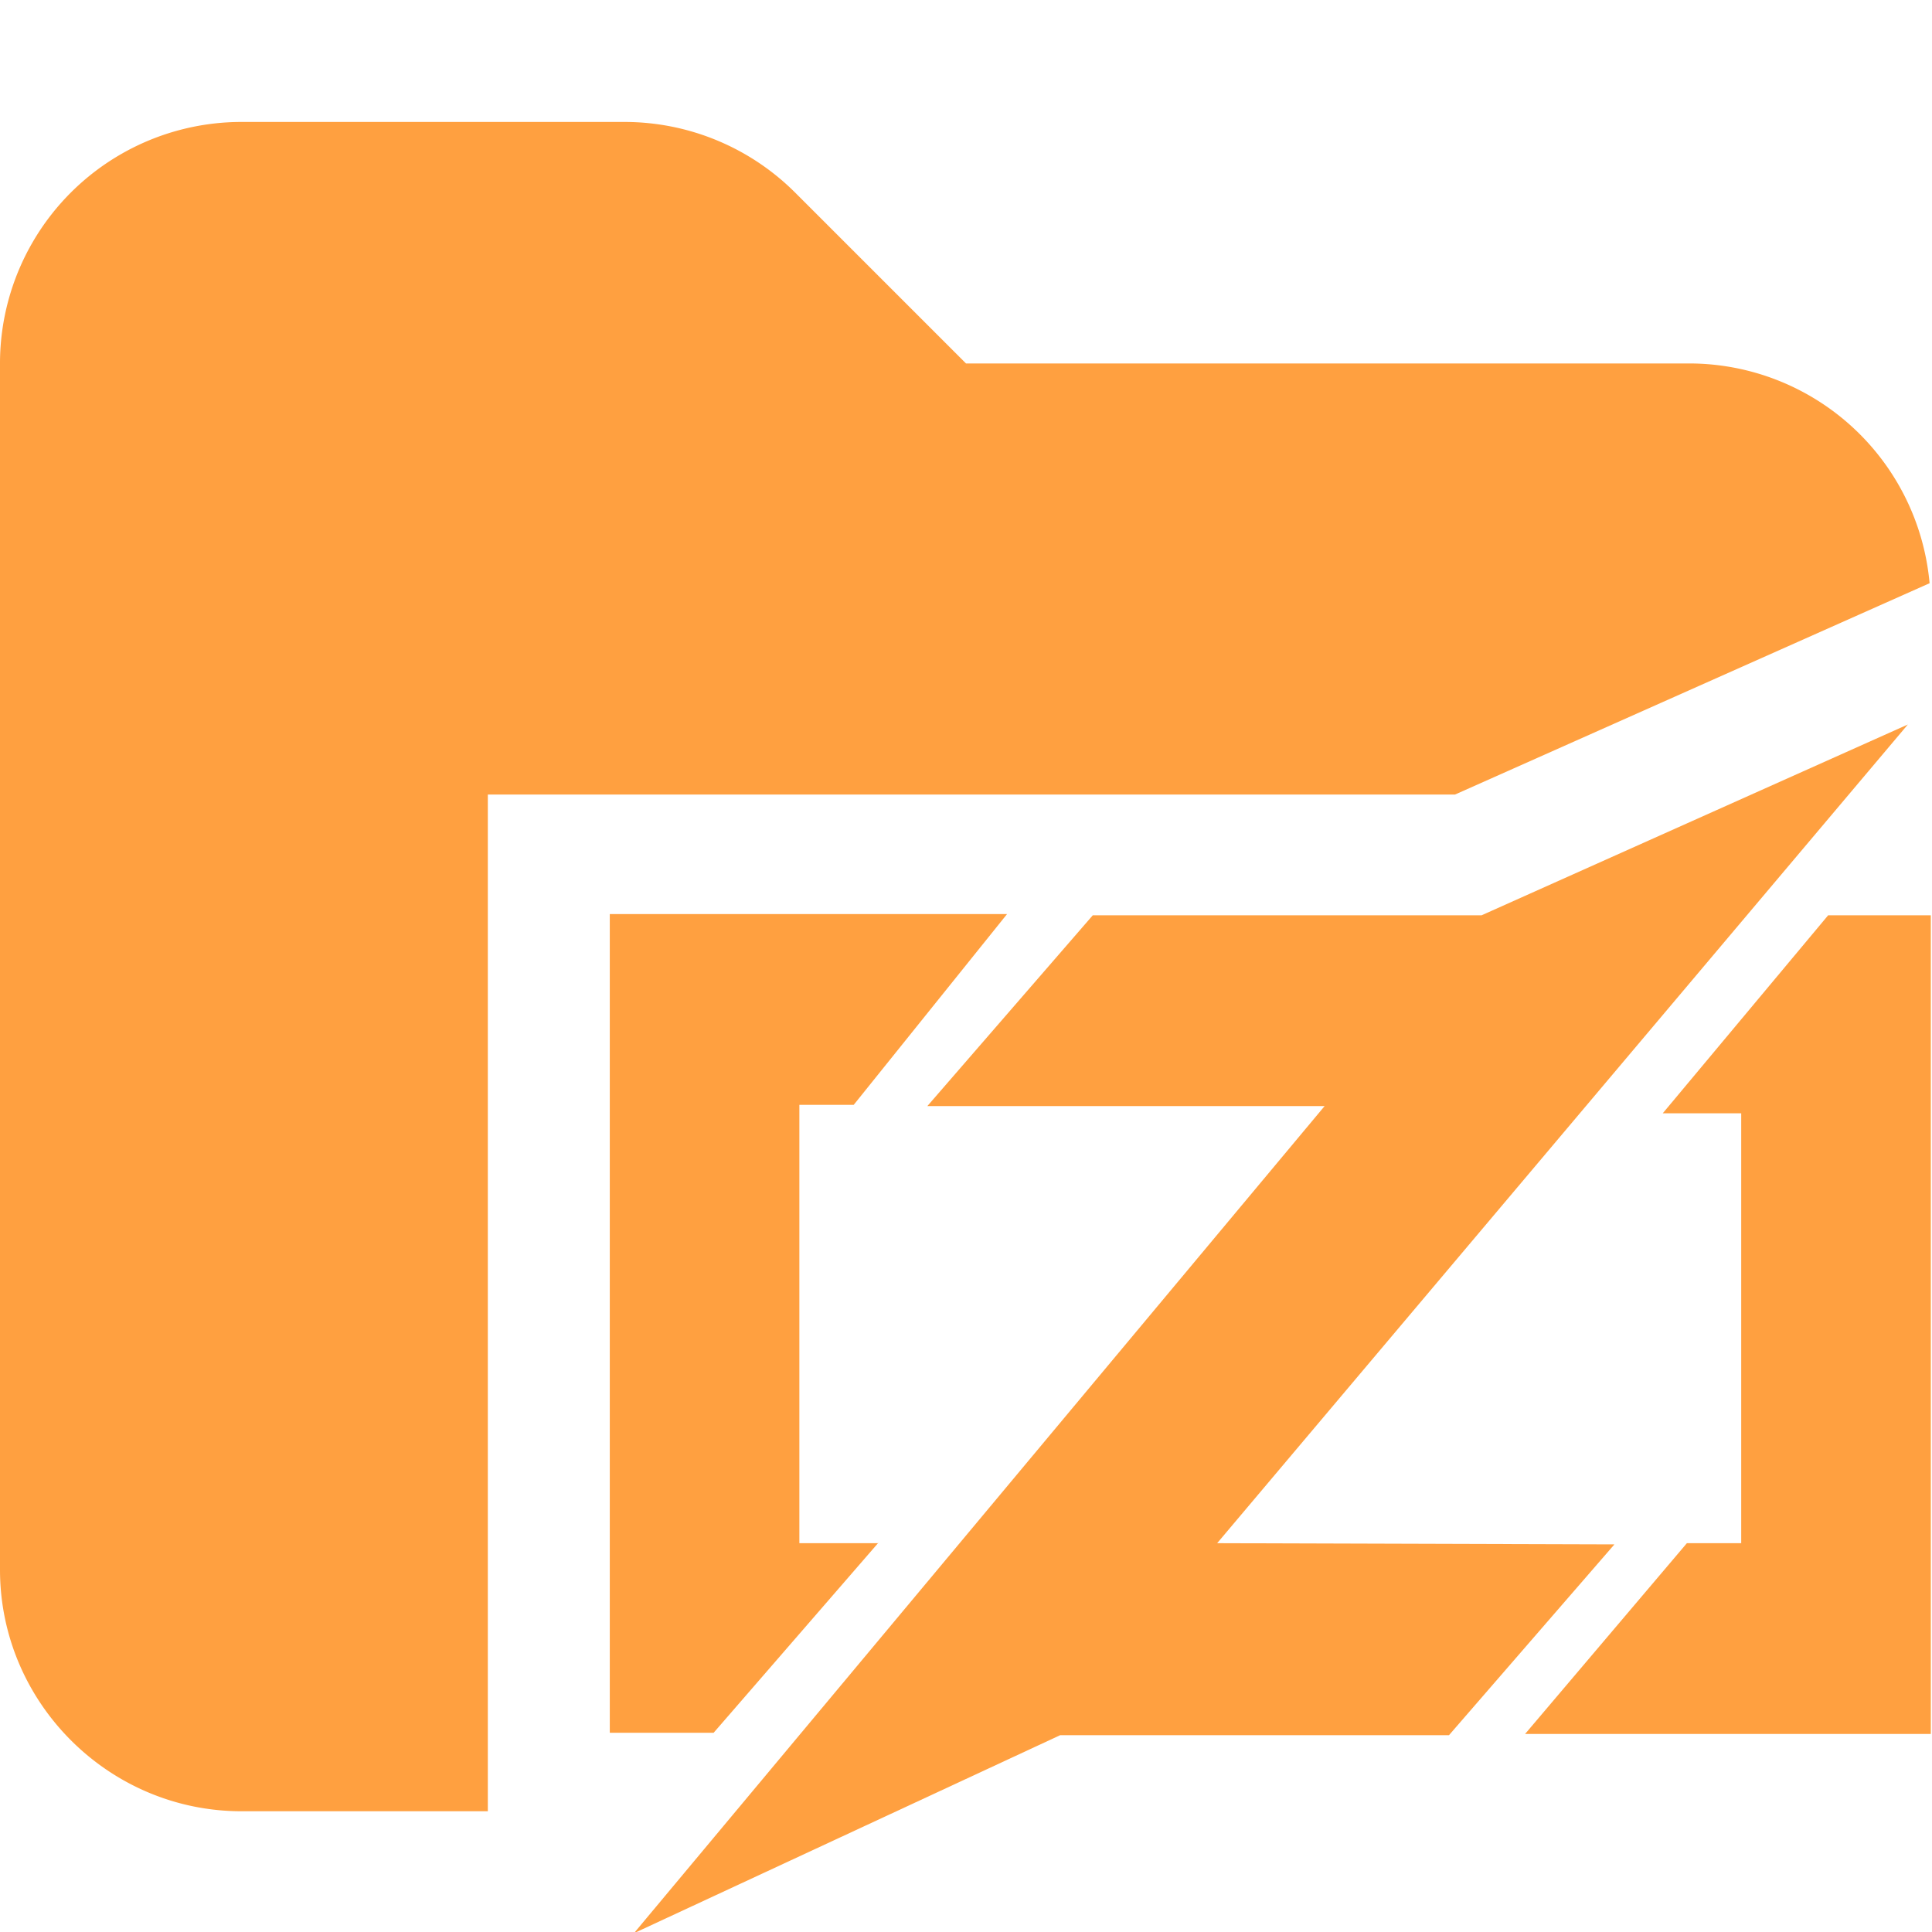 <svg xmlns="http://www.w3.org/2000/svg" viewBox="0 0 16 16"><path fill="#ffa040" d="M4.04 6.58h8.01l3.93-1.75A2 2 0 0 0 14 3.01H8L6.59 1.6a2 2 0 0 0-1.41-.59H2.01A2 2 0 0 0 0 3v10c0 1.1.9 2 2 2h2.04z"/><path fill="#ffa040" d="M7.27 12.78h-.65V9.15h.45l1.27-1.58H5.05v6.78h.86l1.37-1.58Z"/><path fill="#ffa040" d="M10.08 12.78 15.8 6l-3.53 1.58H9.05L7.68 9.16h3.29l-5.72 6.85 3.53-1.64H12l1.37-1.58z"/><path fill="#ffa040" d="m15.14 7.58-1.37 1.64h.65v3.56h-.45l-1.34 1.58h3.36V7.58z"/></svg>